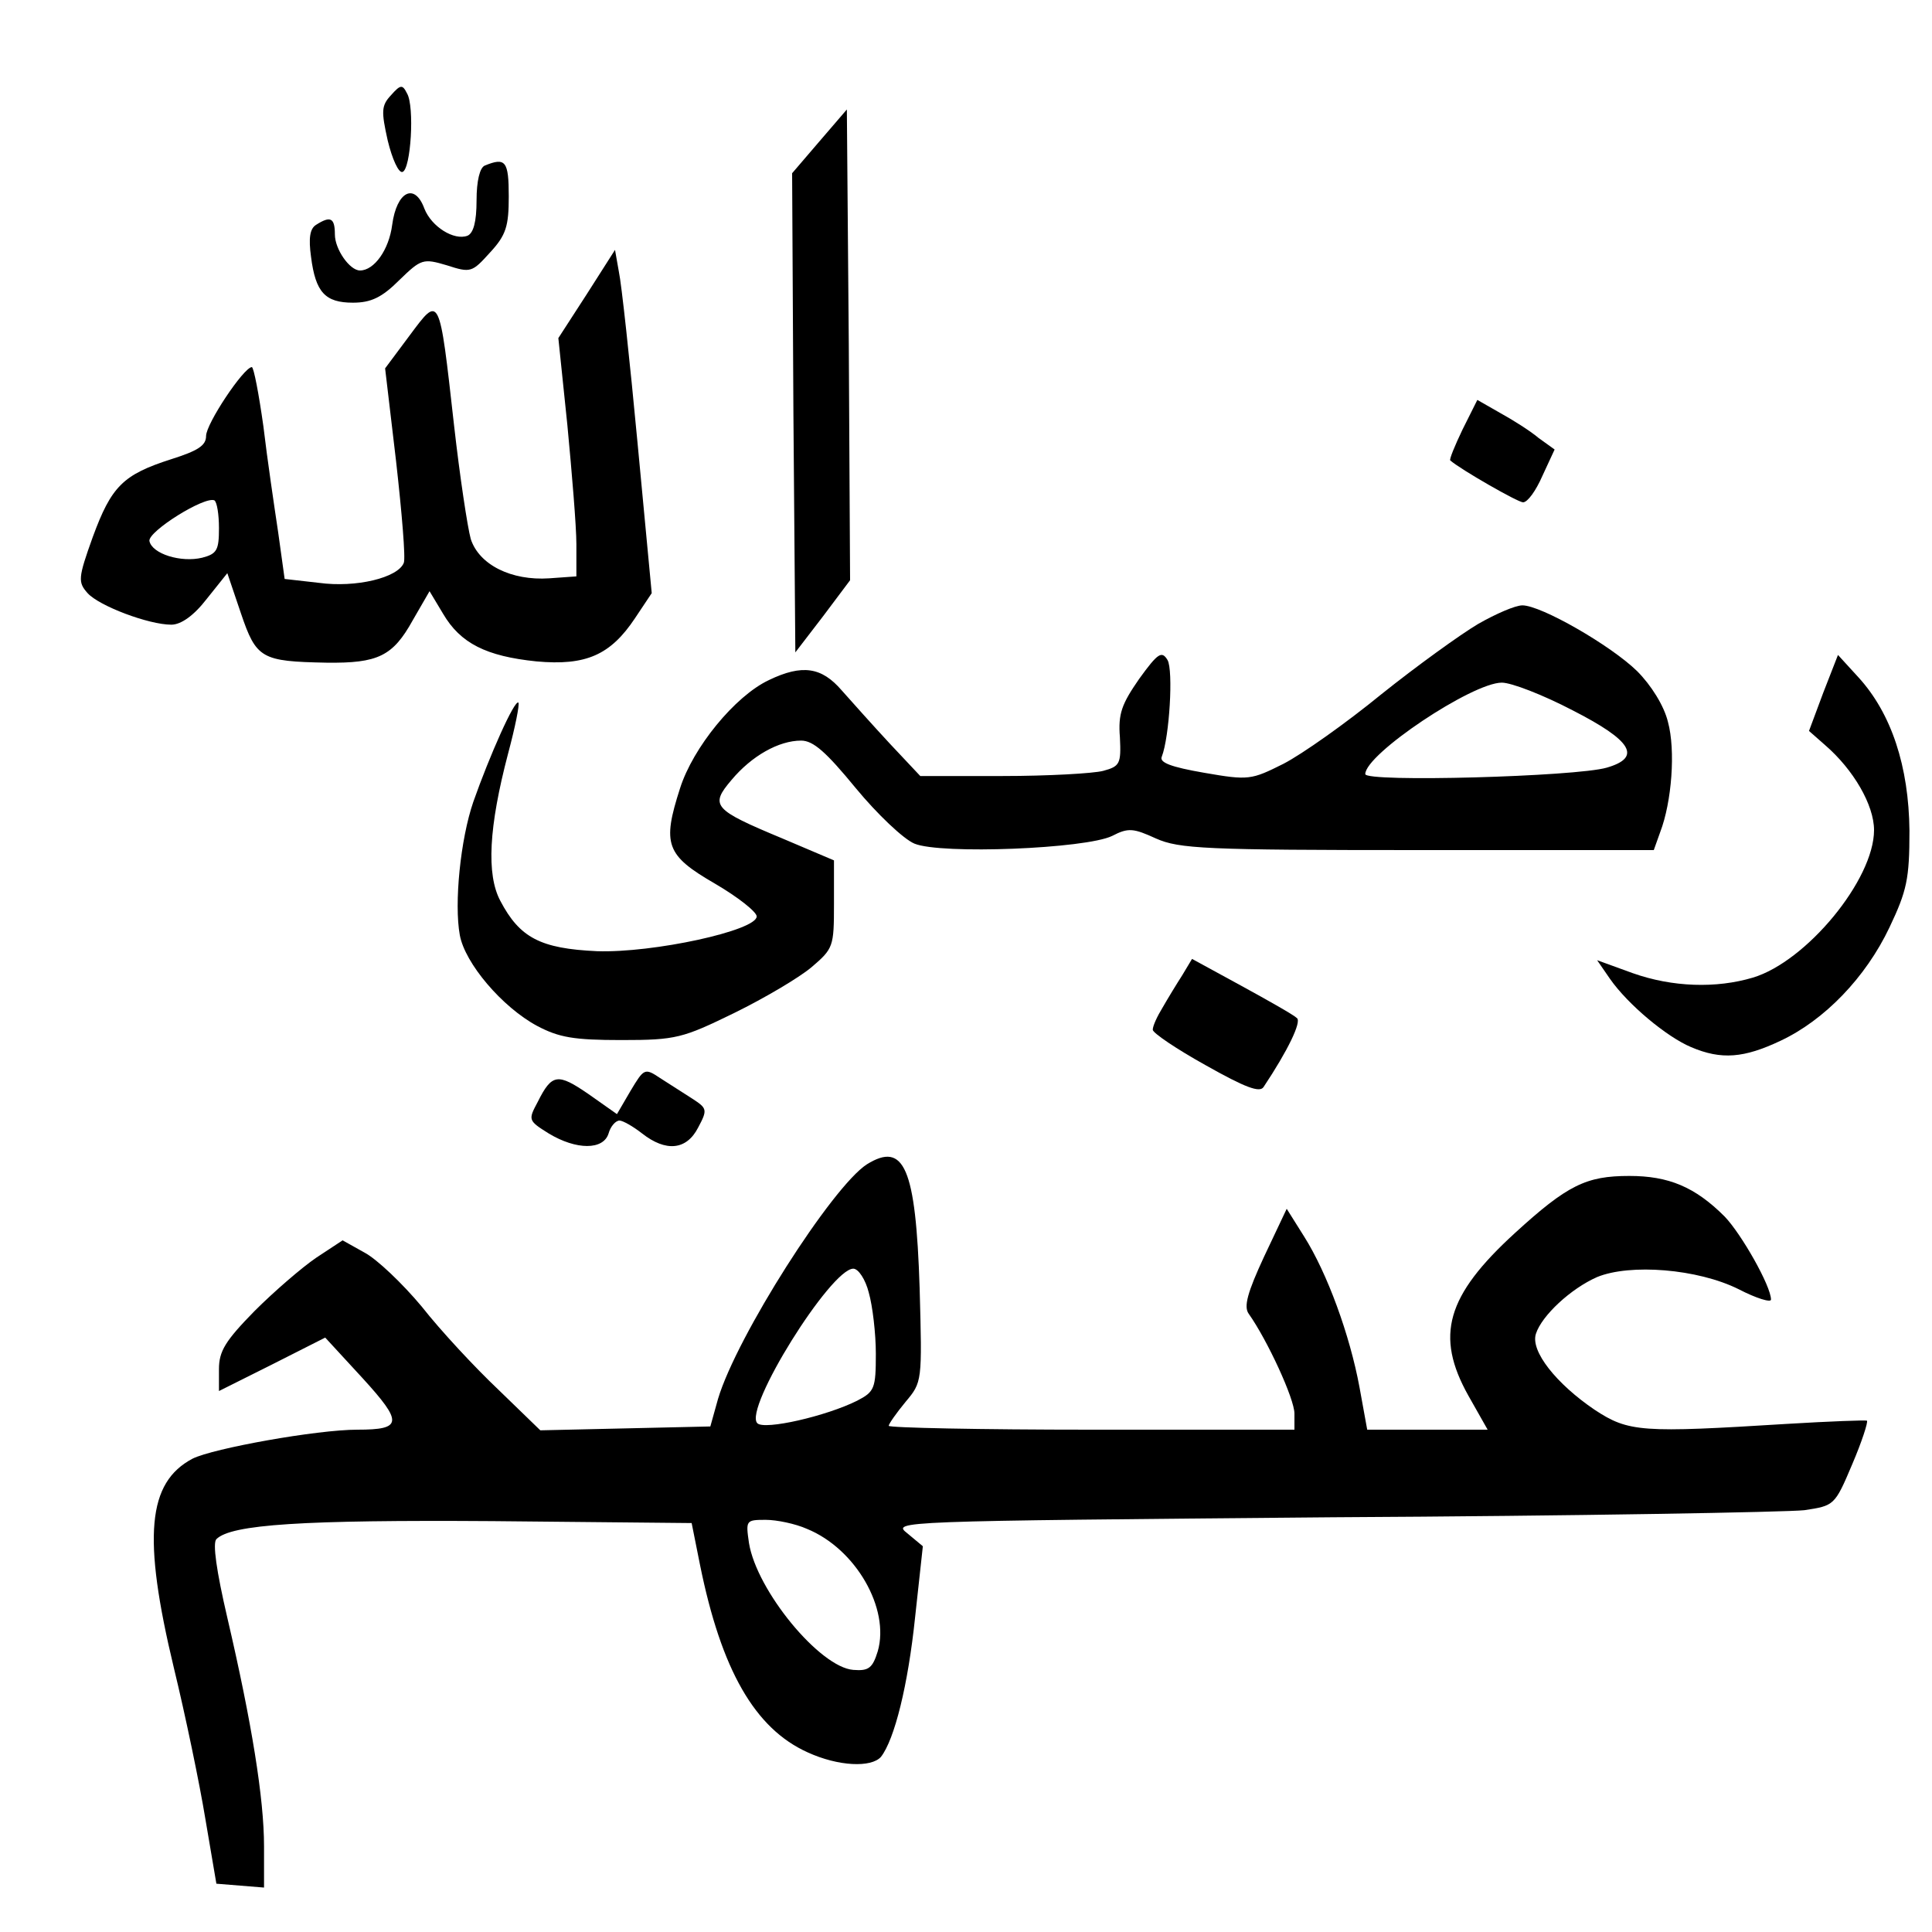 <?xml version="1.0" standalone="no"?>
<!DOCTYPE svg PUBLIC "-//W3C//DTD SVG 20010904//EN"
 "http://www.w3.org/TR/2001/REC-SVG-20010904/DTD/svg10.dtd">
<svg version="1.0" xmlns="http://www.w3.org/2000/svg"
 width="300pt" height="300pt" viewBox="0 0 300 300"
 preserveAspectRatio="xMidYMid meet">

<g transform="translate(0,300) scale(0.1,-0.1)"
fill="#000000" stroke="none">
<path d="M607 2852 c-15 -16 -15 -25 -5 -70 7 -29 17 -51 23 -49 13 4 19 102
7 122 -7 14 -10 14 -25 -3z"/>
<path d="M1272 2780 l-42 -49 2 -372 3 -372 43 56 42 56 -2 366 -3 365 -43
-50z"/>
<path d="M753 2743 c-8 -3 -13 -24 -13 -54 0 -34 -5 -51 -14 -55 -21 -8 -56
14 -67 42 -15 41 -43 27 -50 -25 -5 -39 -28 -71 -50 -71 -16 0 -39 33 -39 56
0 26 -7 29 -29 15 -10 -6 -12 -21 -8 -50 7 -55 22 -71 65 -71 28 0 45 8 72 35
34 33 37 34 74 23 37 -12 39 -11 67 20 25 27 29 41 29 87 0 55 -5 61 -37 48z"/>
<path d="M911 2543 l-44 -68 14 -135 c7 -74 14 -157 14 -185 l0 -50 -42 -3
c-59 -4 -109 21 -122 61 -5 18 -17 97 -26 177 -23 205 -22 202 -69 139 l-38
-51 17 -144 c9 -80 15 -151 12 -158 -9 -23 -74 -39 -132 -31 l-53 6 -10 72
c-6 40 -17 114 -23 165 -7 50 -15 92 -18 92 -13 -1 -71 -88 -71 -107 0 -15
-13 -23 -54 -36 -75 -24 -93 -42 -122 -121 -23 -64 -23 -70 -8 -87 18 -20 95
-49 130 -49 15 0 35 14 55 40 l32 40 21 -62 c24 -71 32 -75 133 -77 80 -1 103
10 134 66 l26 45 21 -35 c27 -46 67 -66 145 -74 77 -7 115 10 153 67 l26 39
-22 233 c-12 128 -25 248 -29 266 l-6 34 -44 -69z m-571 -363 c0 -34 -3 -40
-26 -46 -33 -8 -78 6 -82 26 -2 15 86 70 101 63 4 -3 7 -22 7 -43z"/>
<path d="M2271 2333 c-12 -25 -21 -47 -19 -48 16 -14 105 -65 113 -65 7 0 20
18 30 41 l19 41 -25 18 c-13 11 -40 28 -60 39 l-35 20 -23 -46z"/>
<path d="M2295 2031 c-27 -16 -95 -65 -150 -109 -55 -45 -123 -93 -152 -108
-50 -25 -54 -26 -123 -14 -52 9 -70 16 -66 25 12 31 18 134 9 150 -9 15 -15
11 -44 -29 -27 -39 -33 -54 -30 -91 2 -41 0 -45 -26 -52 -15 -4 -86 -8 -156
-8 l-128 0 -47 50 c-26 28 -59 65 -75 83 -31 36 -61 41 -113 16 -53 -25 -118
-105 -138 -168 -28 -87 -22 -104 54 -148 36 -21 65 -44 65 -51 0 -22 -161 -57
-248 -54 -88 4 -120 21 -150 78 -22 41 -18 115 12 229 11 41 18 76 16 79 -6 5
-45 -83 -70 -154 -20 -58 -30 -158 -21 -207 8 -44 66 -112 120 -141 34 -18 57
-22 131 -22 85 0 95 3 175 42 47 23 101 55 120 71 34 29 35 32 35 98 l0 68
-80 34 c-108 45 -113 51 -79 91 31 37 73 61 108 61 19 0 39 -18 85 -74 33 -40
74 -79 91 -86 41 -17 266 -8 307 12 25 13 33 12 68 -4 36 -16 77 -18 406 -18
l367 0 10 28 c18 47 24 127 12 171 -6 25 -26 57 -48 79 -41 40 -149 102 -178
102 -11 0 -41 -13 -69 -29z m147 -134 c92 -47 108 -73 53 -89 -48 -14 -375
-23 -375 -10 0 31 166 142 212 142 15 0 64 -19 110 -43z"/>
<path d="M2831 1924 l-22 -59 25 -22 c44 -38 76 -93 76 -132 0 -77 -105 -204
-188 -229 -57 -17 -125 -15 -187 7 l-55 20 20 -29 c28 -40 88 -90 126 -106 47
-20 82 -17 139 10 68 32 132 98 169 176 27 57 31 75 31 150 -1 100 -28 182
-79 238 l-32 35 -23 -59z"/>
<path d="M1836 1486 c-9 -14 -23 -37 -31 -51 -8 -13 -15 -28 -15 -34 0 -5 37
-30 82 -55 62 -35 84 -43 90 -34 38 57 59 101 52 107 -5 5 -44 27 -86 50 l-77
42 -15 -25z"/>
<path d="M979 1306 l-21 -36 -44 31 c-48 33 -57 32 -79 -12 -15 -28 -15 -29
17 -49 43 -26 85 -26 93 0 3 11 11 20 17 20 5 0 21 -9 35 -20 37 -29 69 -26
87 9 15 28 14 30 -9 45 -14 9 -36 23 -50 32 -24 16 -25 15 -46 -20z"/>
<path d="M1346 1192 c-54 -35 -202 -267 -231 -364 l-12 -43 -132 -3 -132 -3
-65 63 c-36 34 -90 92 -119 129 -30 36 -70 74 -89 84 l-34 19 -41 -27 c-22
-15 -65 -52 -96 -83 -45 -46 -55 -62 -55 -90 l0 -34 82 41 83 42 58 -63 c63
-69 62 -80 -8 -80 -63 0 -224 -29 -256 -45 -70 -37 -78 -121 -29 -325 18 -74
40 -180 49 -235 l17 -100 37 -3 37 -3 0 64 c0 74 -19 192 -57 355 -17 73 -23
116 -17 122 23 23 134 30 429 28 l309 -3 13 -65 c33 -163 85 -254 167 -291 48
-22 99 -24 114 -7 21 27 42 111 53 217 l12 110 -24 20 c-24 19 -21 19 661 25
377 2 706 8 732 11 46 7 47 7 74 71 15 35 25 66 23 68 -2 1 -58 -1 -124 -5
-226 -14 -246 -13 -299 22 -59 40 -100 91 -91 118 9 28 54 70 95 88 51 21 156
13 220 -19 27 -14 50 -21 50 -16 0 21 -46 102 -72 129 -46 46 -87 63 -148 63
-67 0 -96 -14 -178 -89 -106 -97 -124 -159 -72 -252 l30 -53 -93 0 -94 0 -12
66 c-15 81 -50 177 -86 234 l-27 43 -35 -74 c-26 -56 -32 -78 -24 -89 29 -41
71 -132 71 -155 l0 -25 -315 0 c-173 0 -315 3 -315 6 0 3 12 20 26 37 26 31
26 31 22 177 -6 187 -24 228 -82 192z m3 -199 c6 -21 11 -64 11 -95 0 -54 -2
-59 -29 -73 -48 -24 -144 -46 -155 -35 -22 22 114 240 149 240 8 0 19 -17 24
-37z m-96 -367 c76 -31 129 -124 110 -190 -8 -26 -14 -31 -38 -29 -52 4 -150
123 -162 197 -5 35 -5 36 26 36 17 0 46 -6 64 -14z"/>
</g>
</svg>
